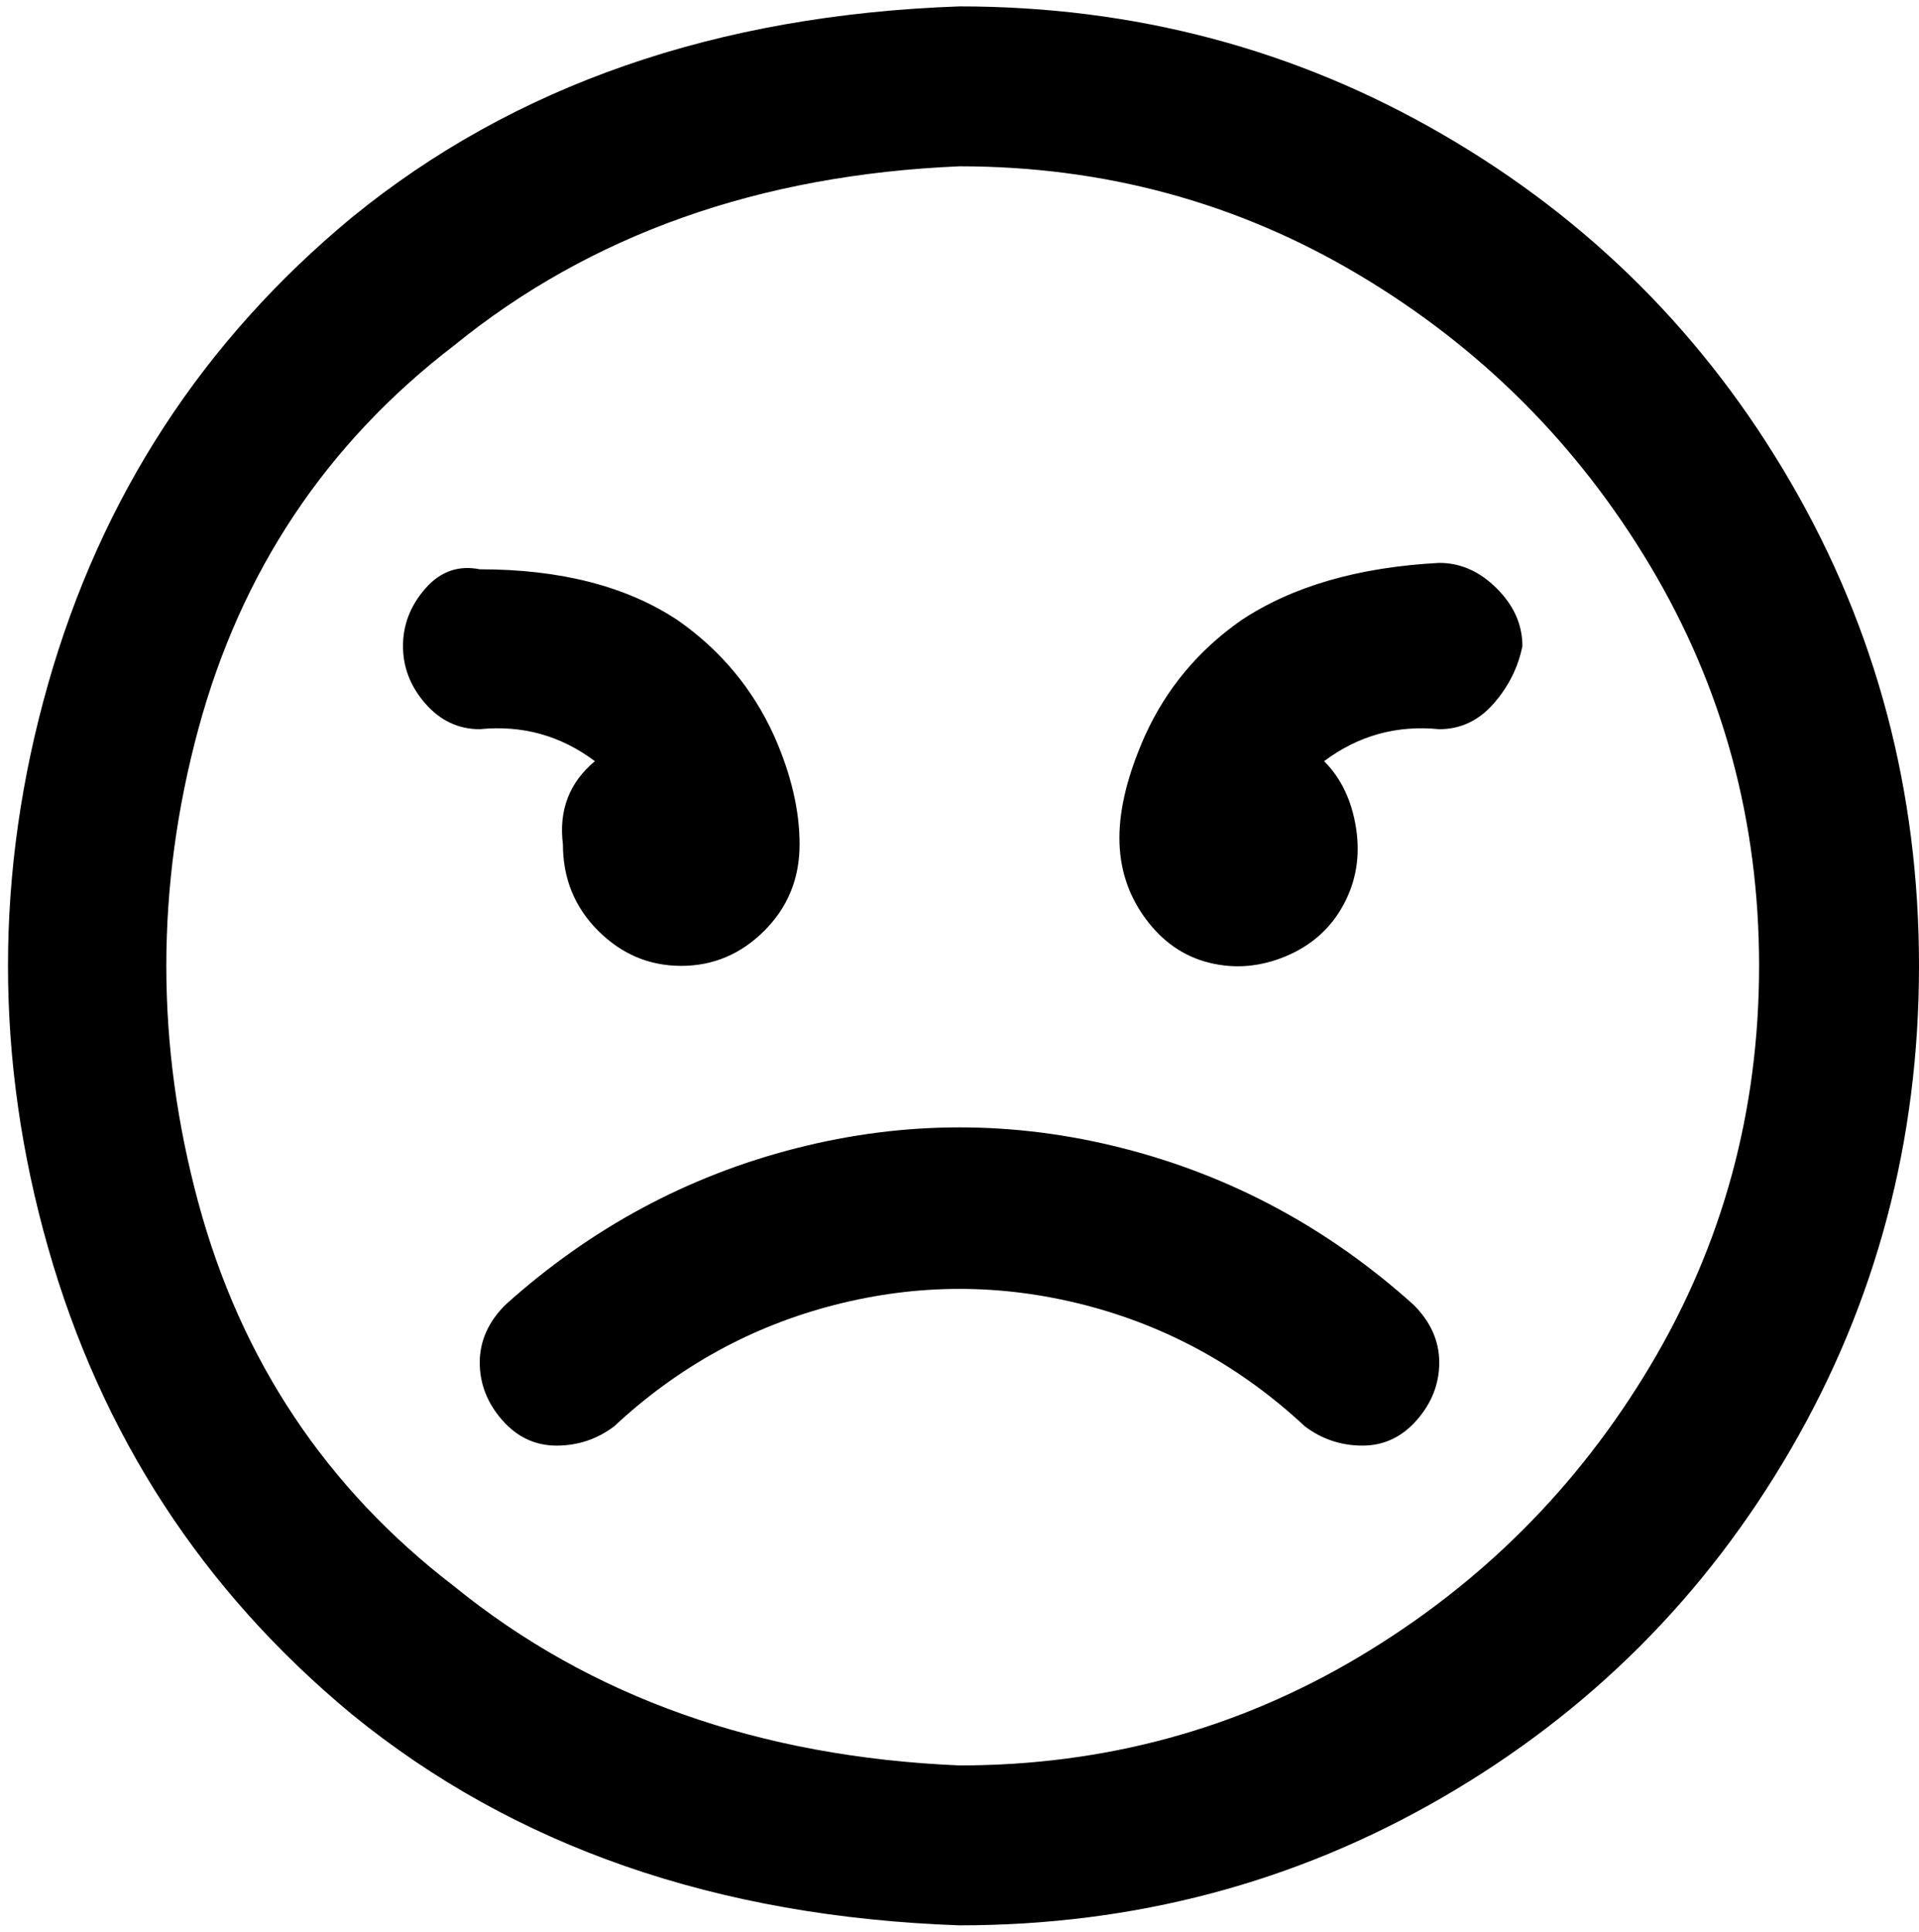 <svg viewBox="0 0 300 302.001" xmlns="http://www.w3.org/2000/svg"><path d="M238 101q-1 5-4.5 9t-8.5 4q-10-1-18 5 4 4 5 10.5t-2 12q-3 5.5-9 8t-12 1q-6-1.5-10-7t-4-12.5q0-7 4-16 5-11 15-18 12-8 31-9 5 0 9 4t4 9zM88 132q0 8 5.5 13.5t13 5.5q7.5 0 13-5.5T125 132q0-8-4-17-5-11-15-18-12-8-31-8-5-1-8.5 3t-3.5 9q0 5 3.5 9t8.5 4q10-1 18 5-6 5-5 13zm212 19q0 41-20 75.5T225.5 281Q191 301 150 301q-57-2-95-33-35-29-47.5-73t0-88Q20 63 55 34 93 3 150 1q41 0 75.5 20T280 75.5q20 34.5 20 75.5zm-25 0q0-34-17-62.5T212.5 43Q184 26 150 26q-47 2-79 28-30 23-40 60t0 74q10 37 40 60 32 26 79 28 34 0 62.5-17t45.5-45.5q17-28.5 17-62.5zm-54 53q-20-18-45.5-24.5t-51 0Q99 186 79 204q-4 4-4 9t3.5 9q3.5 4 8.5 4t9-3q15-14 34.5-19t39 0q19.5 5 34.5 19 4 3 9 3t8.5-4q3.5-4 3.5-9t-4-9z"/></svg>